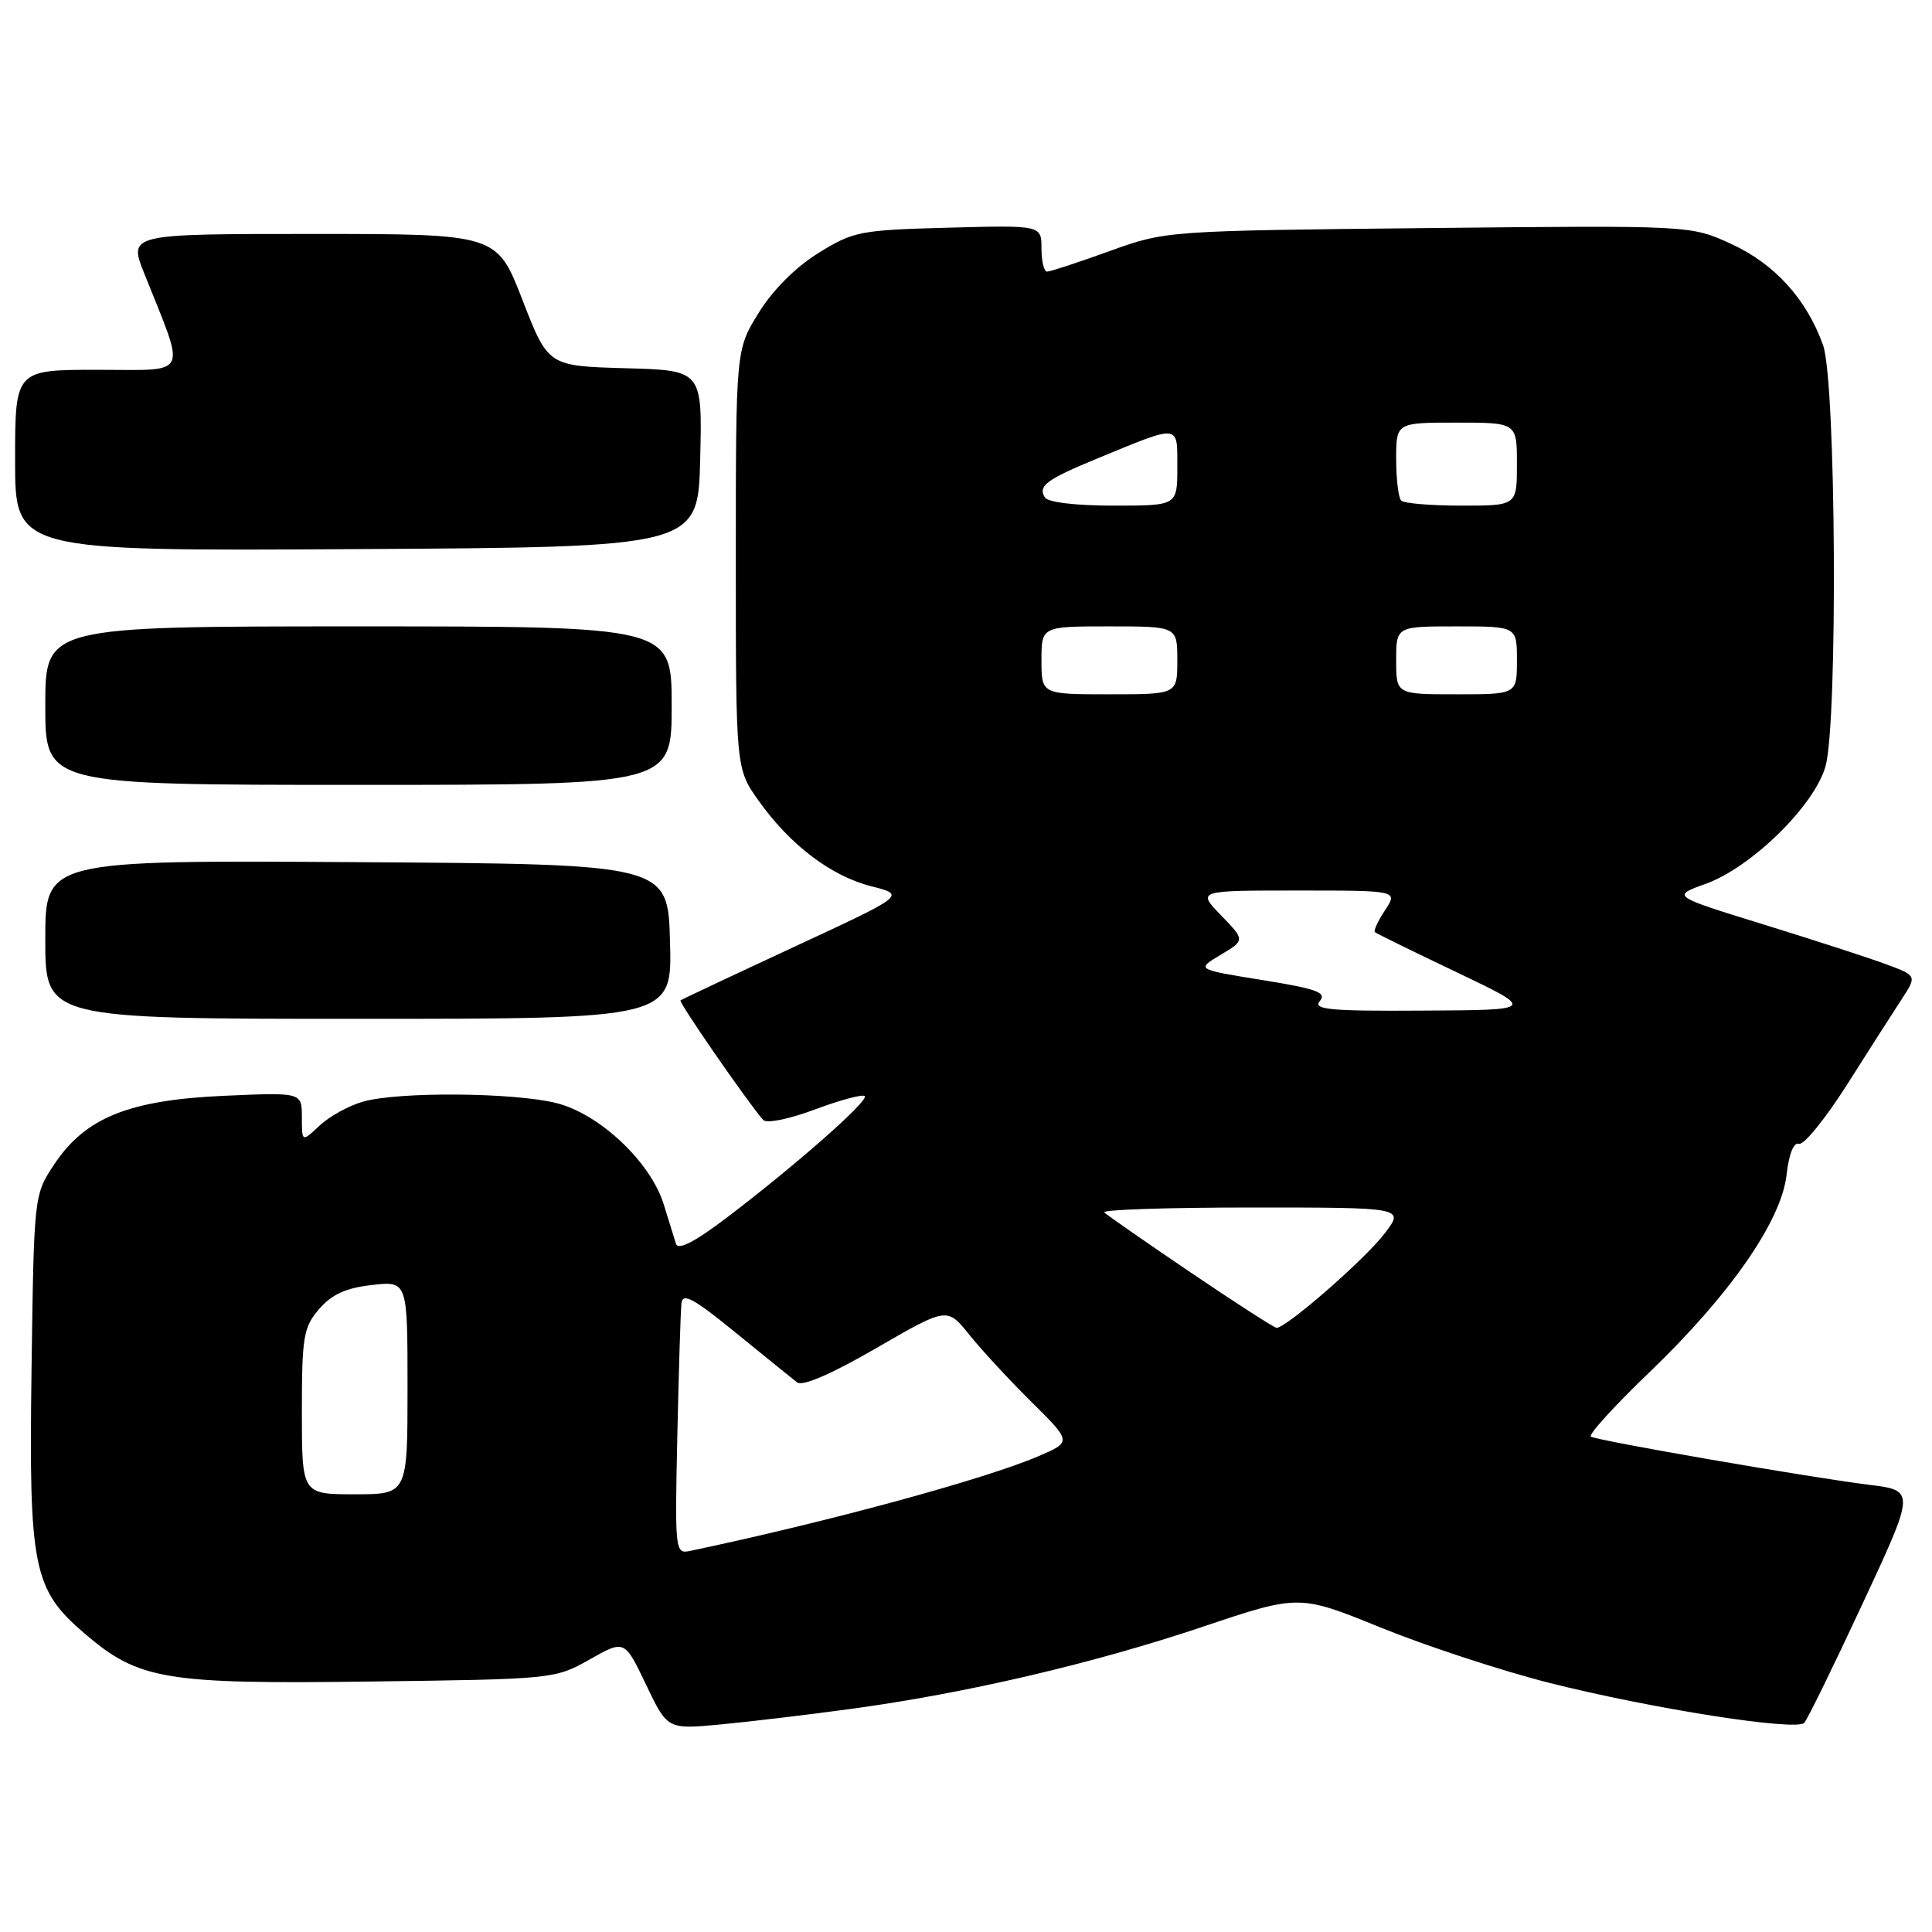 <?xml version="1.0" encoding="UTF-8" standalone="no"?>
<!DOCTYPE svg PUBLIC "-//W3C//DTD SVG 1.1//EN" "http://www.w3.org/Graphics/SVG/1.1/DTD/svg11.dtd" >
<svg xmlns="http://www.w3.org/2000/svg" xmlns:xlink="http://www.w3.org/1999/xlink" version="1.1" viewBox="0 0 256 256">
 <g >
 <path fill="currentColor"
d=" M 112.81 226.43 C 127.98 224.37 144.82 220.44 159.32 215.57 C 172.14 211.26 172.14 211.26 183.05 215.70 C 189.05 218.13 199.08 221.42 205.34 223.00 C 218.81 226.40 238.00 229.41 239.07 228.29 C 239.48 227.86 242.96 220.75 246.80 212.50 C 253.79 197.50 253.79 197.50 247.64 196.74 C 239.70 195.75 211.71 190.91 210.80 190.36 C 210.42 190.13 213.89 186.31 218.52 181.87 C 229.25 171.57 236.04 161.79 236.73 155.67 C 237.04 152.91 237.68 151.31 238.37 151.56 C 238.99 151.79 241.85 148.27 244.73 143.74 C 247.60 139.21 250.87 134.10 251.99 132.39 C 254.02 129.28 254.02 129.28 249.76 127.71 C 247.42 126.85 240.10 124.48 233.50 122.44 C 221.50 118.73 221.50 118.73 226.00 117.12 C 232.09 114.93 240.48 106.69 241.90 101.50 C 243.54 95.49 243.28 50.52 241.57 45.75 C 239.39 39.63 235.15 34.96 229.37 32.31 C 224.02 29.86 224.02 29.86 189.26 30.22 C 154.50 30.58 154.50 30.58 147.00 33.28 C 142.88 34.77 139.16 35.99 138.75 35.99 C 138.34 36.00 138.00 34.61 138.00 32.92 C 138.00 29.84 138.00 29.84 125.67 30.17 C 113.96 30.48 113.08 30.65 108.44 33.53 C 105.42 35.40 102.40 38.42 100.53 41.45 C 97.50 46.34 97.50 46.34 97.50 74.09 C 97.50 101.83 97.50 101.83 100.50 106.07 C 104.66 111.94 110.10 116.08 115.47 117.44 C 120.02 118.60 120.02 118.60 105.26 125.45 C 97.14 129.22 90.35 132.42 90.17 132.56 C 89.89 132.78 98.95 145.89 101.11 148.39 C 101.55 148.90 104.51 148.31 107.98 147.01 C 111.32 145.76 114.30 144.96 114.58 145.24 C 115.17 145.84 105.32 154.50 96.24 161.39 C 92.03 164.58 89.85 165.70 89.57 164.81 C 89.34 164.09 88.61 161.74 87.95 159.59 C 86.22 153.99 79.47 147.61 73.75 146.17 C 68.12 144.75 52.76 144.63 48.08 145.98 C 46.21 146.51 43.63 147.94 42.34 149.15 C 40.00 151.35 40.00 151.35 40.00 148.04 C 40.00 144.74 40.00 144.74 29.67 145.20 C 17.07 145.76 11.29 148.10 7.18 154.29 C 4.50 158.35 4.50 158.35 4.18 181.35 C 3.81 207.82 4.37 210.59 11.22 216.46 C 18.40 222.60 21.79 223.17 49.20 222.81 C 73.28 222.50 73.54 222.48 78.13 219.89 C 82.76 217.27 82.76 217.27 85.60 223.22 C 88.44 229.16 88.44 229.16 95.47 228.50 C 99.34 228.13 107.14 227.21 112.81 226.43 Z  M 88.78 124.75 C 88.50 114.50 88.50 114.50 47.25 114.24 C 6.00 113.98 6.00 113.98 6.00 124.49 C 6.00 135.00 6.00 135.00 47.53 135.00 C 89.07 135.00 89.07 135.00 88.78 124.75 Z  M 89.00 93.50 C 89.00 83.00 89.00 83.00 47.50 83.00 C 6.00 83.00 6.00 83.00 6.00 93.50 C 6.00 104.00 6.00 104.00 47.50 104.00 C 89.00 104.00 89.00 104.00 89.00 93.50 Z  M 92.78 60.79 C 93.06 49.07 93.06 49.07 82.85 48.79 C 72.63 48.50 72.63 48.50 69.23 39.75 C 65.84 31.00 65.84 31.00 41.43 31.00 C 17.03 31.00 17.03 31.00 19.12 36.25 C 24.68 50.19 25.26 49.00 12.96 49.00 C 2.00 49.00 2.00 49.00 2.00 61.01 C 2.00 73.02 2.00 73.02 47.25 72.76 C 92.50 72.50 92.50 72.50 92.78 60.79 Z  M 89.75 190.22 C 89.94 181.57 90.18 173.69 90.30 172.69 C 90.46 171.25 91.92 172.05 97.50 176.60 C 101.35 179.74 105.01 182.70 105.63 183.18 C 106.35 183.73 110.23 182.04 116.13 178.62 C 125.50 173.20 125.50 173.20 128.43 176.85 C 130.04 178.86 133.76 182.88 136.69 185.78 C 142.02 191.06 142.02 191.06 137.56 192.97 C 130.47 196.01 109.58 201.69 91.46 205.50 C 89.45 205.93 89.42 205.61 89.75 190.22 Z  M 40.00 187.06 C 40.00 177.10 40.21 175.87 42.28 173.46 C 43.96 171.51 45.83 170.66 49.28 170.27 C 54.00 169.74 54.00 169.74 54.00 183.87 C 54.00 198.00 54.00 198.00 47.00 198.00 C 40.00 198.00 40.00 198.00 40.00 187.06 Z  M 157.74 168.59 C 151.82 164.58 146.68 161.01 146.32 160.65 C 145.96 160.29 154.76 160.00 165.88 160.00 C 186.10 160.00 186.10 160.00 183.48 163.43 C 180.86 166.88 170.33 176.05 169.14 175.94 C 168.79 175.90 163.66 172.60 157.74 168.59 Z  M 174.89 132.63 C 175.82 131.51 174.47 131.02 167.26 129.86 C 158.50 128.45 158.50 128.45 161.74 126.52 C 164.98 124.58 164.98 124.58 161.80 121.29 C 158.61 118.00 158.61 118.00 171.92 118.00 C 185.23 118.00 185.23 118.00 183.54 120.59 C 182.60 122.01 181.99 123.32 182.17 123.50 C 182.35 123.68 187.22 126.07 193.00 128.82 C 203.50 133.83 203.50 133.83 188.63 133.91 C 176.16 133.99 173.94 133.78 174.89 132.63 Z  M 138.00 87.50 C 138.00 83.00 138.00 83.00 147.00 83.00 C 156.00 83.00 156.00 83.00 156.00 87.50 C 156.00 92.00 156.00 92.00 147.00 92.00 C 138.00 92.00 138.00 92.00 138.00 87.50 Z  M 185.00 87.50 C 185.00 83.00 185.00 83.00 193.00 83.00 C 201.00 83.00 201.00 83.00 201.00 87.50 C 201.00 92.00 201.00 92.00 193.00 92.00 C 185.00 92.00 185.00 92.00 185.00 87.50 Z  M 138.45 65.91 C 137.50 64.38 138.66 63.53 145.50 60.71 C 156.47 56.19 156.00 56.14 156.00 61.93 C 156.00 67.00 156.00 67.00 147.56 67.00 C 142.56 67.00 138.84 66.56 138.45 65.91 Z  M 185.67 66.33 C 185.30 65.97 185.00 63.49 185.00 60.83 C 185.00 56.00 185.00 56.00 193.00 56.00 C 201.00 56.00 201.00 56.00 201.00 61.50 C 201.00 67.00 201.00 67.00 193.67 67.00 C 189.63 67.00 186.03 66.70 185.67 66.33 Z "/>
</g>
</svg>